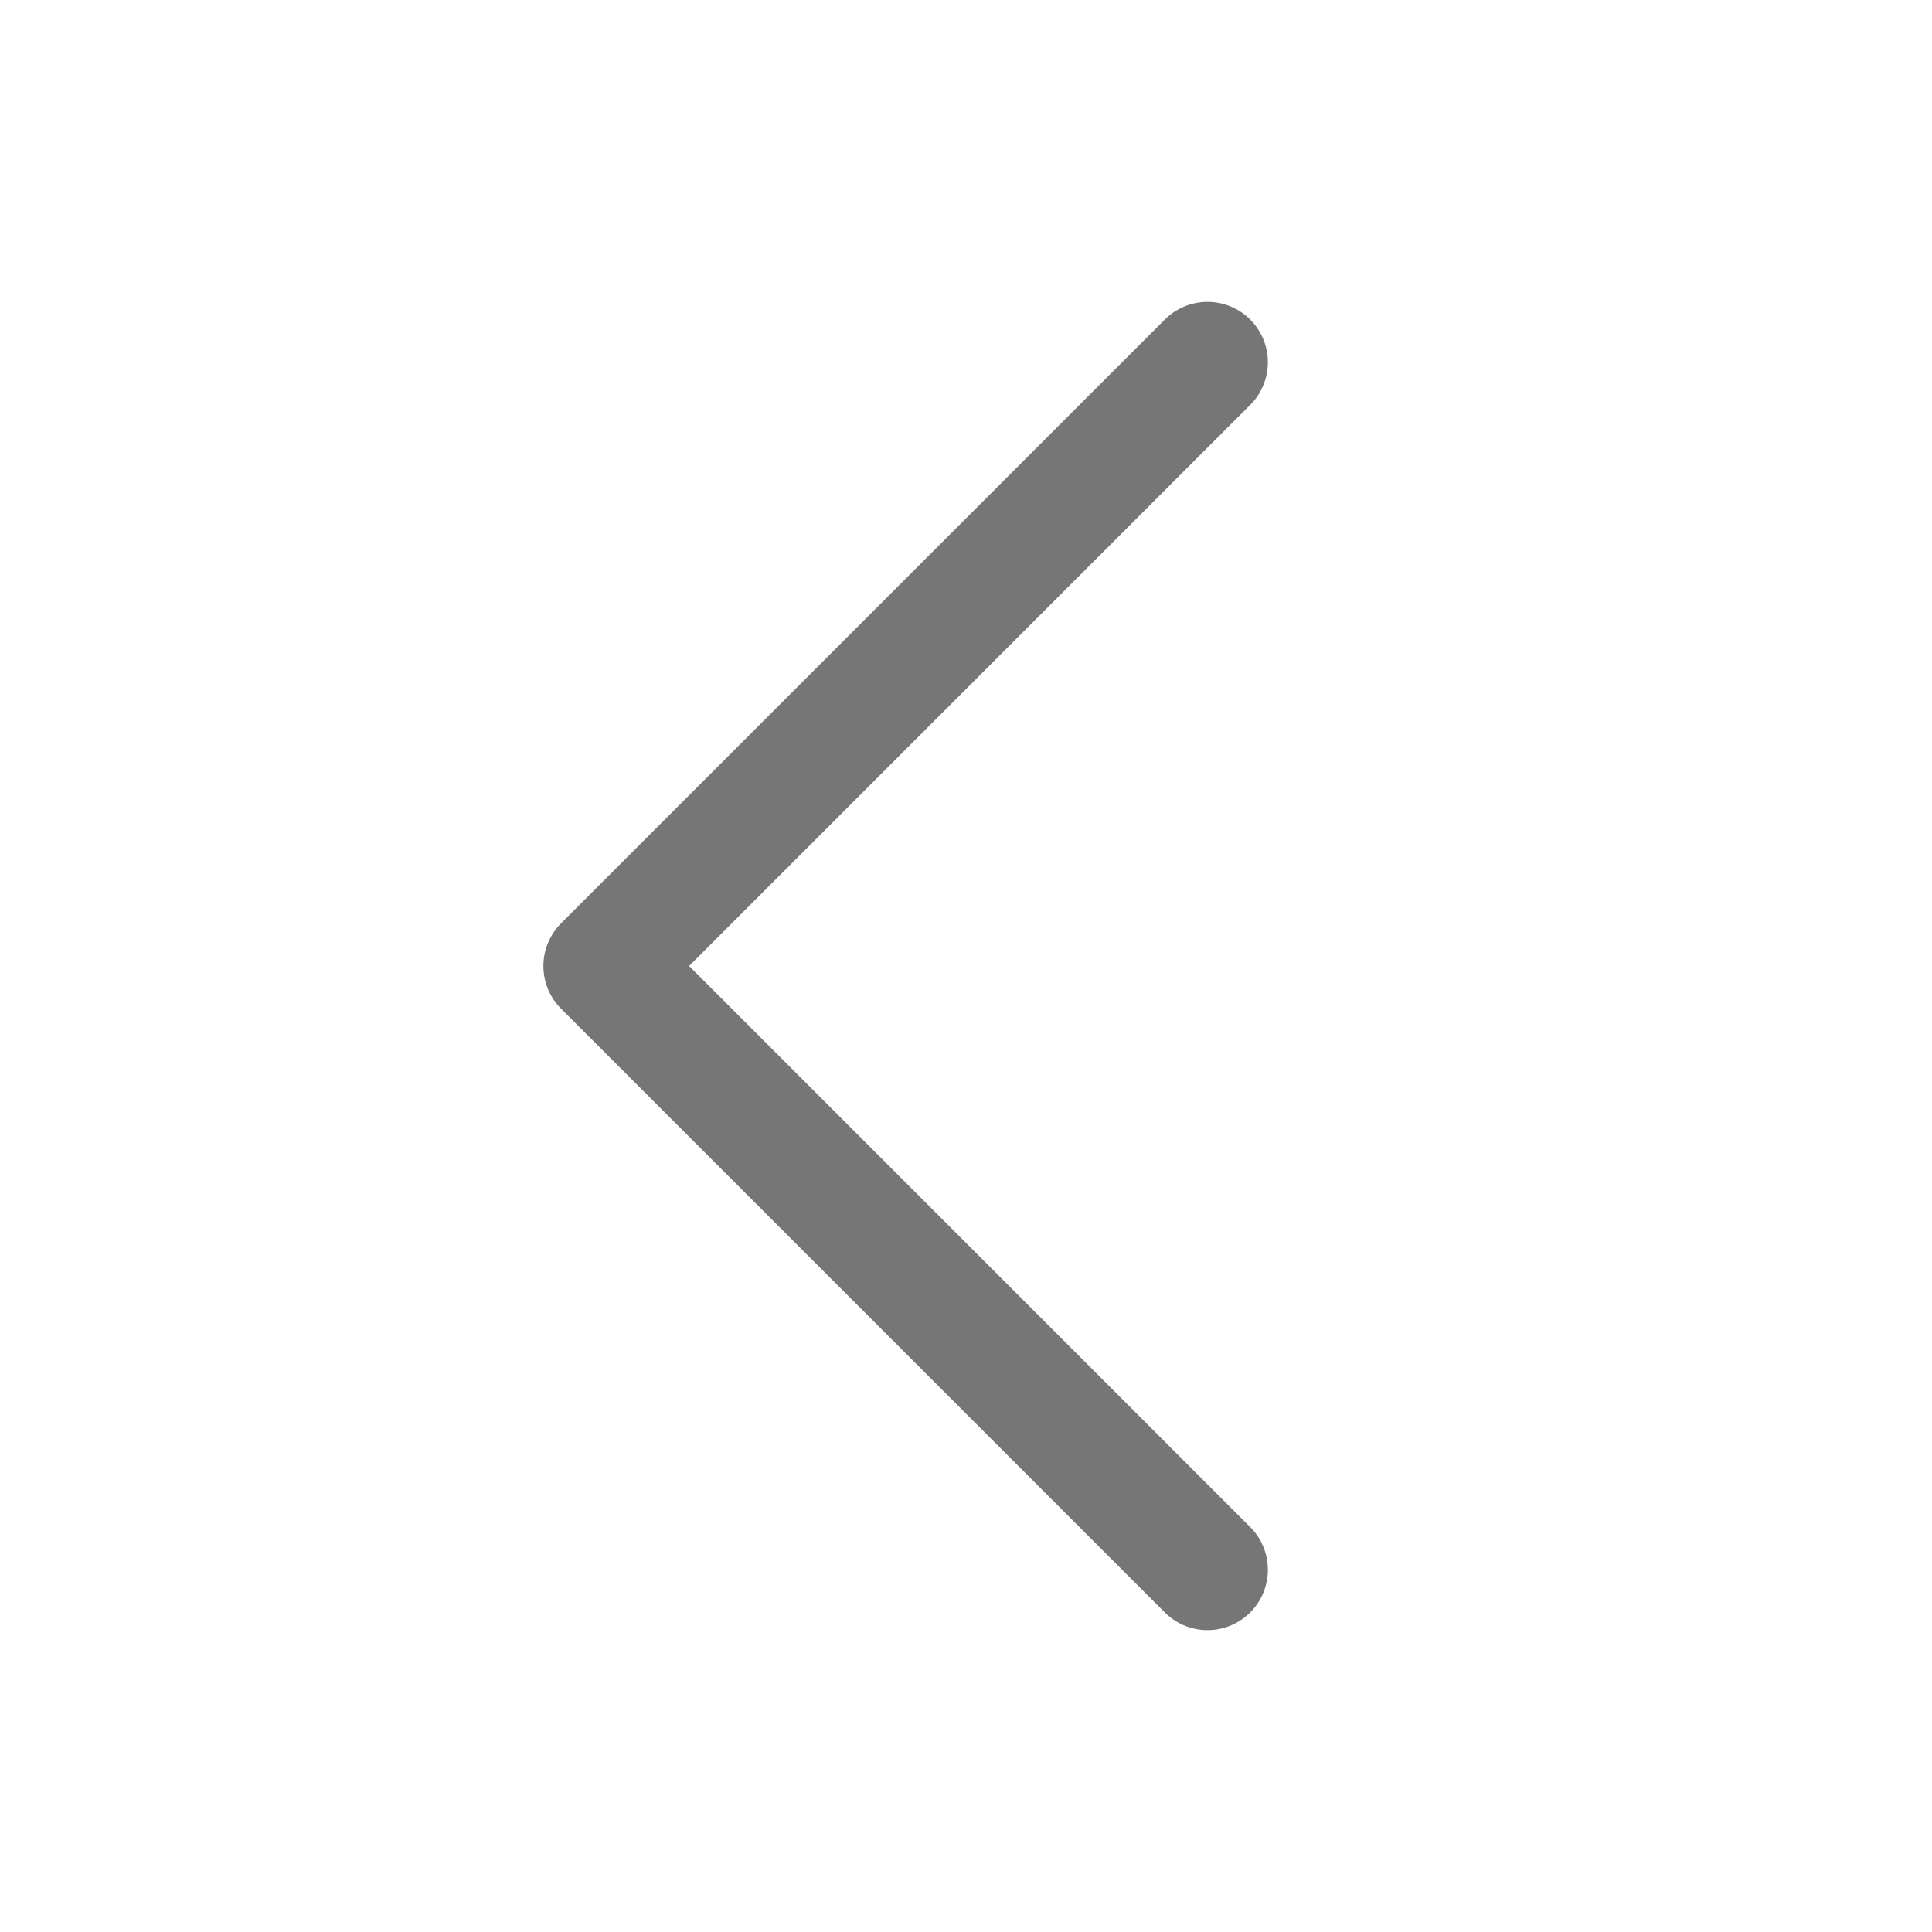 <svg width="24" height="24" viewBox="0 0 24 24" fill="none" xmlns="http://www.w3.org/2000/svg">
<path d="M15 4.5L7.5 12L15 19.5" stroke="#767676" stroke-width="1.5" stroke-linecap="round" stroke-linejoin="round"/>
</svg>
